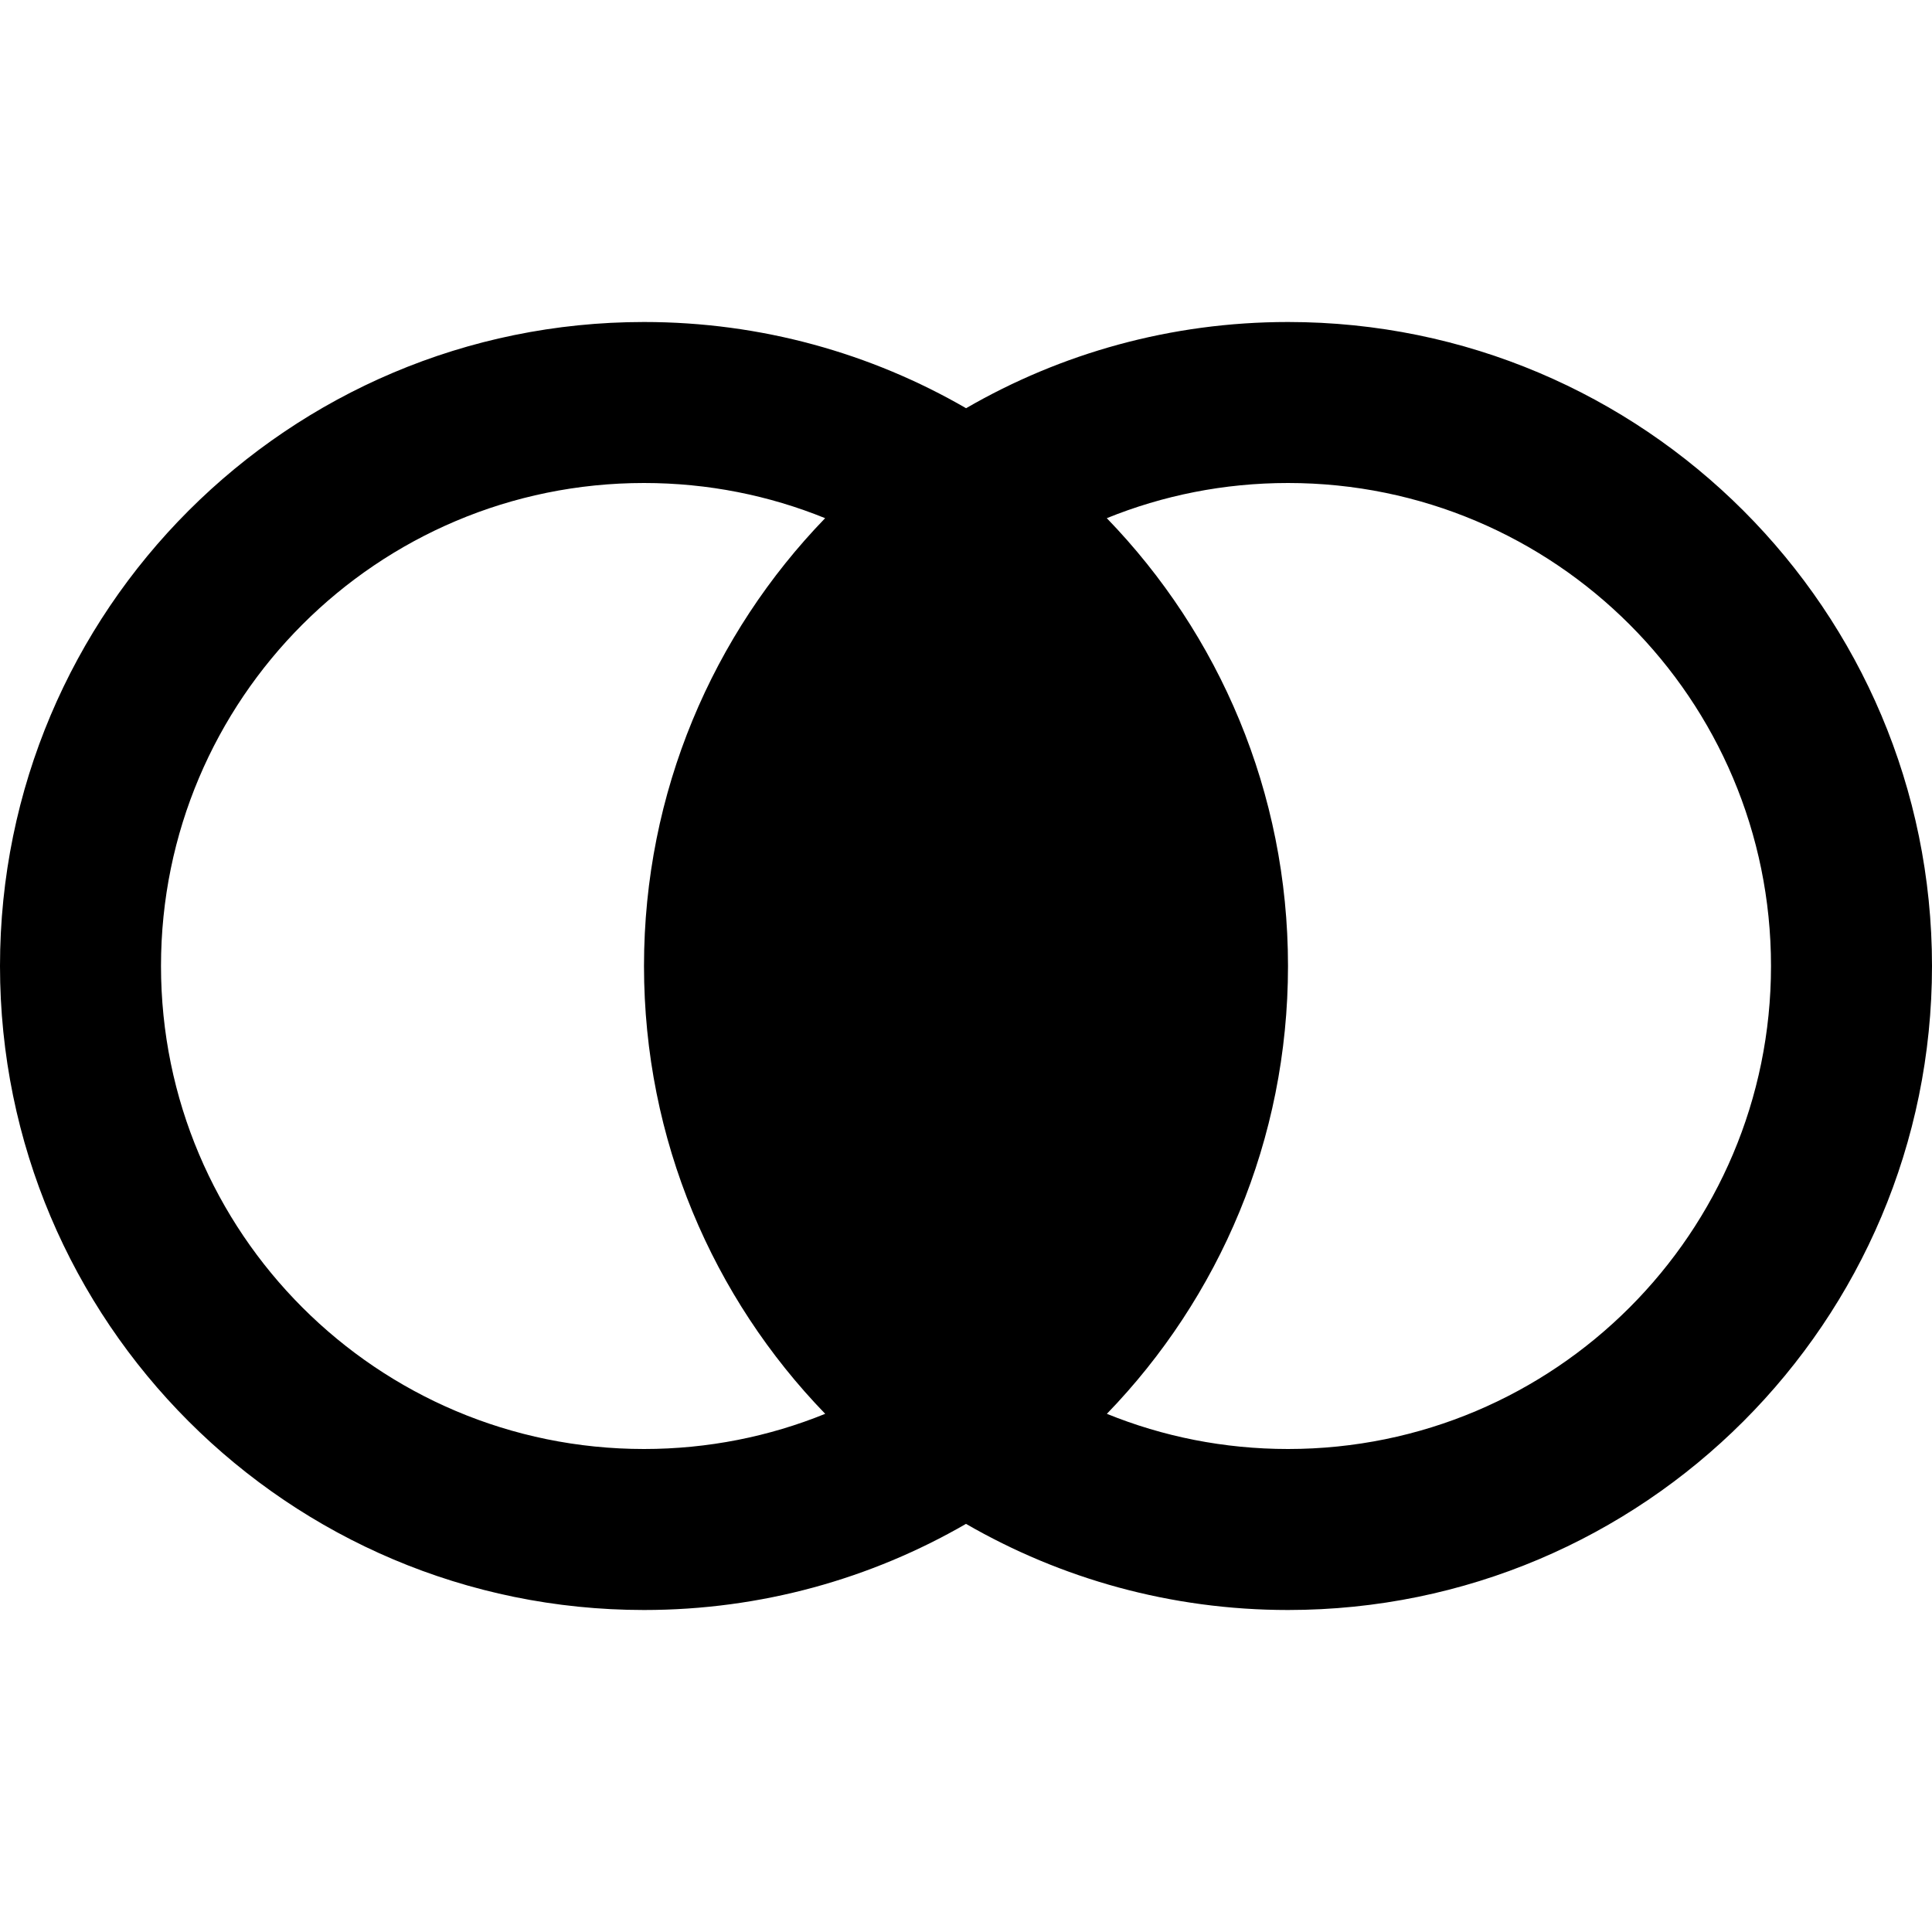 <svg xmlns="http://www.w3.org/2000/svg" width="24" height="24" viewBox="0 0 24 24">
  <path fill-rule="evenodd" d="M16,4 C20.418,4 24,7.582 24,12 C24,16.418 20.418,20 16,20 C14.543,20 13.177,19.61 12,18.93 C10.824,19.61 9.458,20 8,20 C3.582,20 0,16.418 0,12 C0,7.582 3.582,4 8,4 C9.458,4 10.824,4.39 12.001,5.071 C13.177,4.39 14.543,4 16,4 Z M8,6 C4.686,6 2,8.686 2,12 C2,15.314 4.686,18 8,18 C8.796,18 9.556,17.845 10.251,17.563 C8.857,16.123 8,14.162 8,12 C8,9.838 8.857,7.877 10.25,6.437 C9.556,6.155 8.796,6 8,6 Z M16,6 C15.204,6 14.444,6.155 13.749,6.437 C15.143,7.877 16,9.838 16,12 C16,14.162 15.143,16.123 13.75,17.563 C14.444,17.845 15.204,18 16,18 C19.314,18 22,15.314 22,12 C22,8.686 19.314,6 16,6 Z"/>
</svg>
